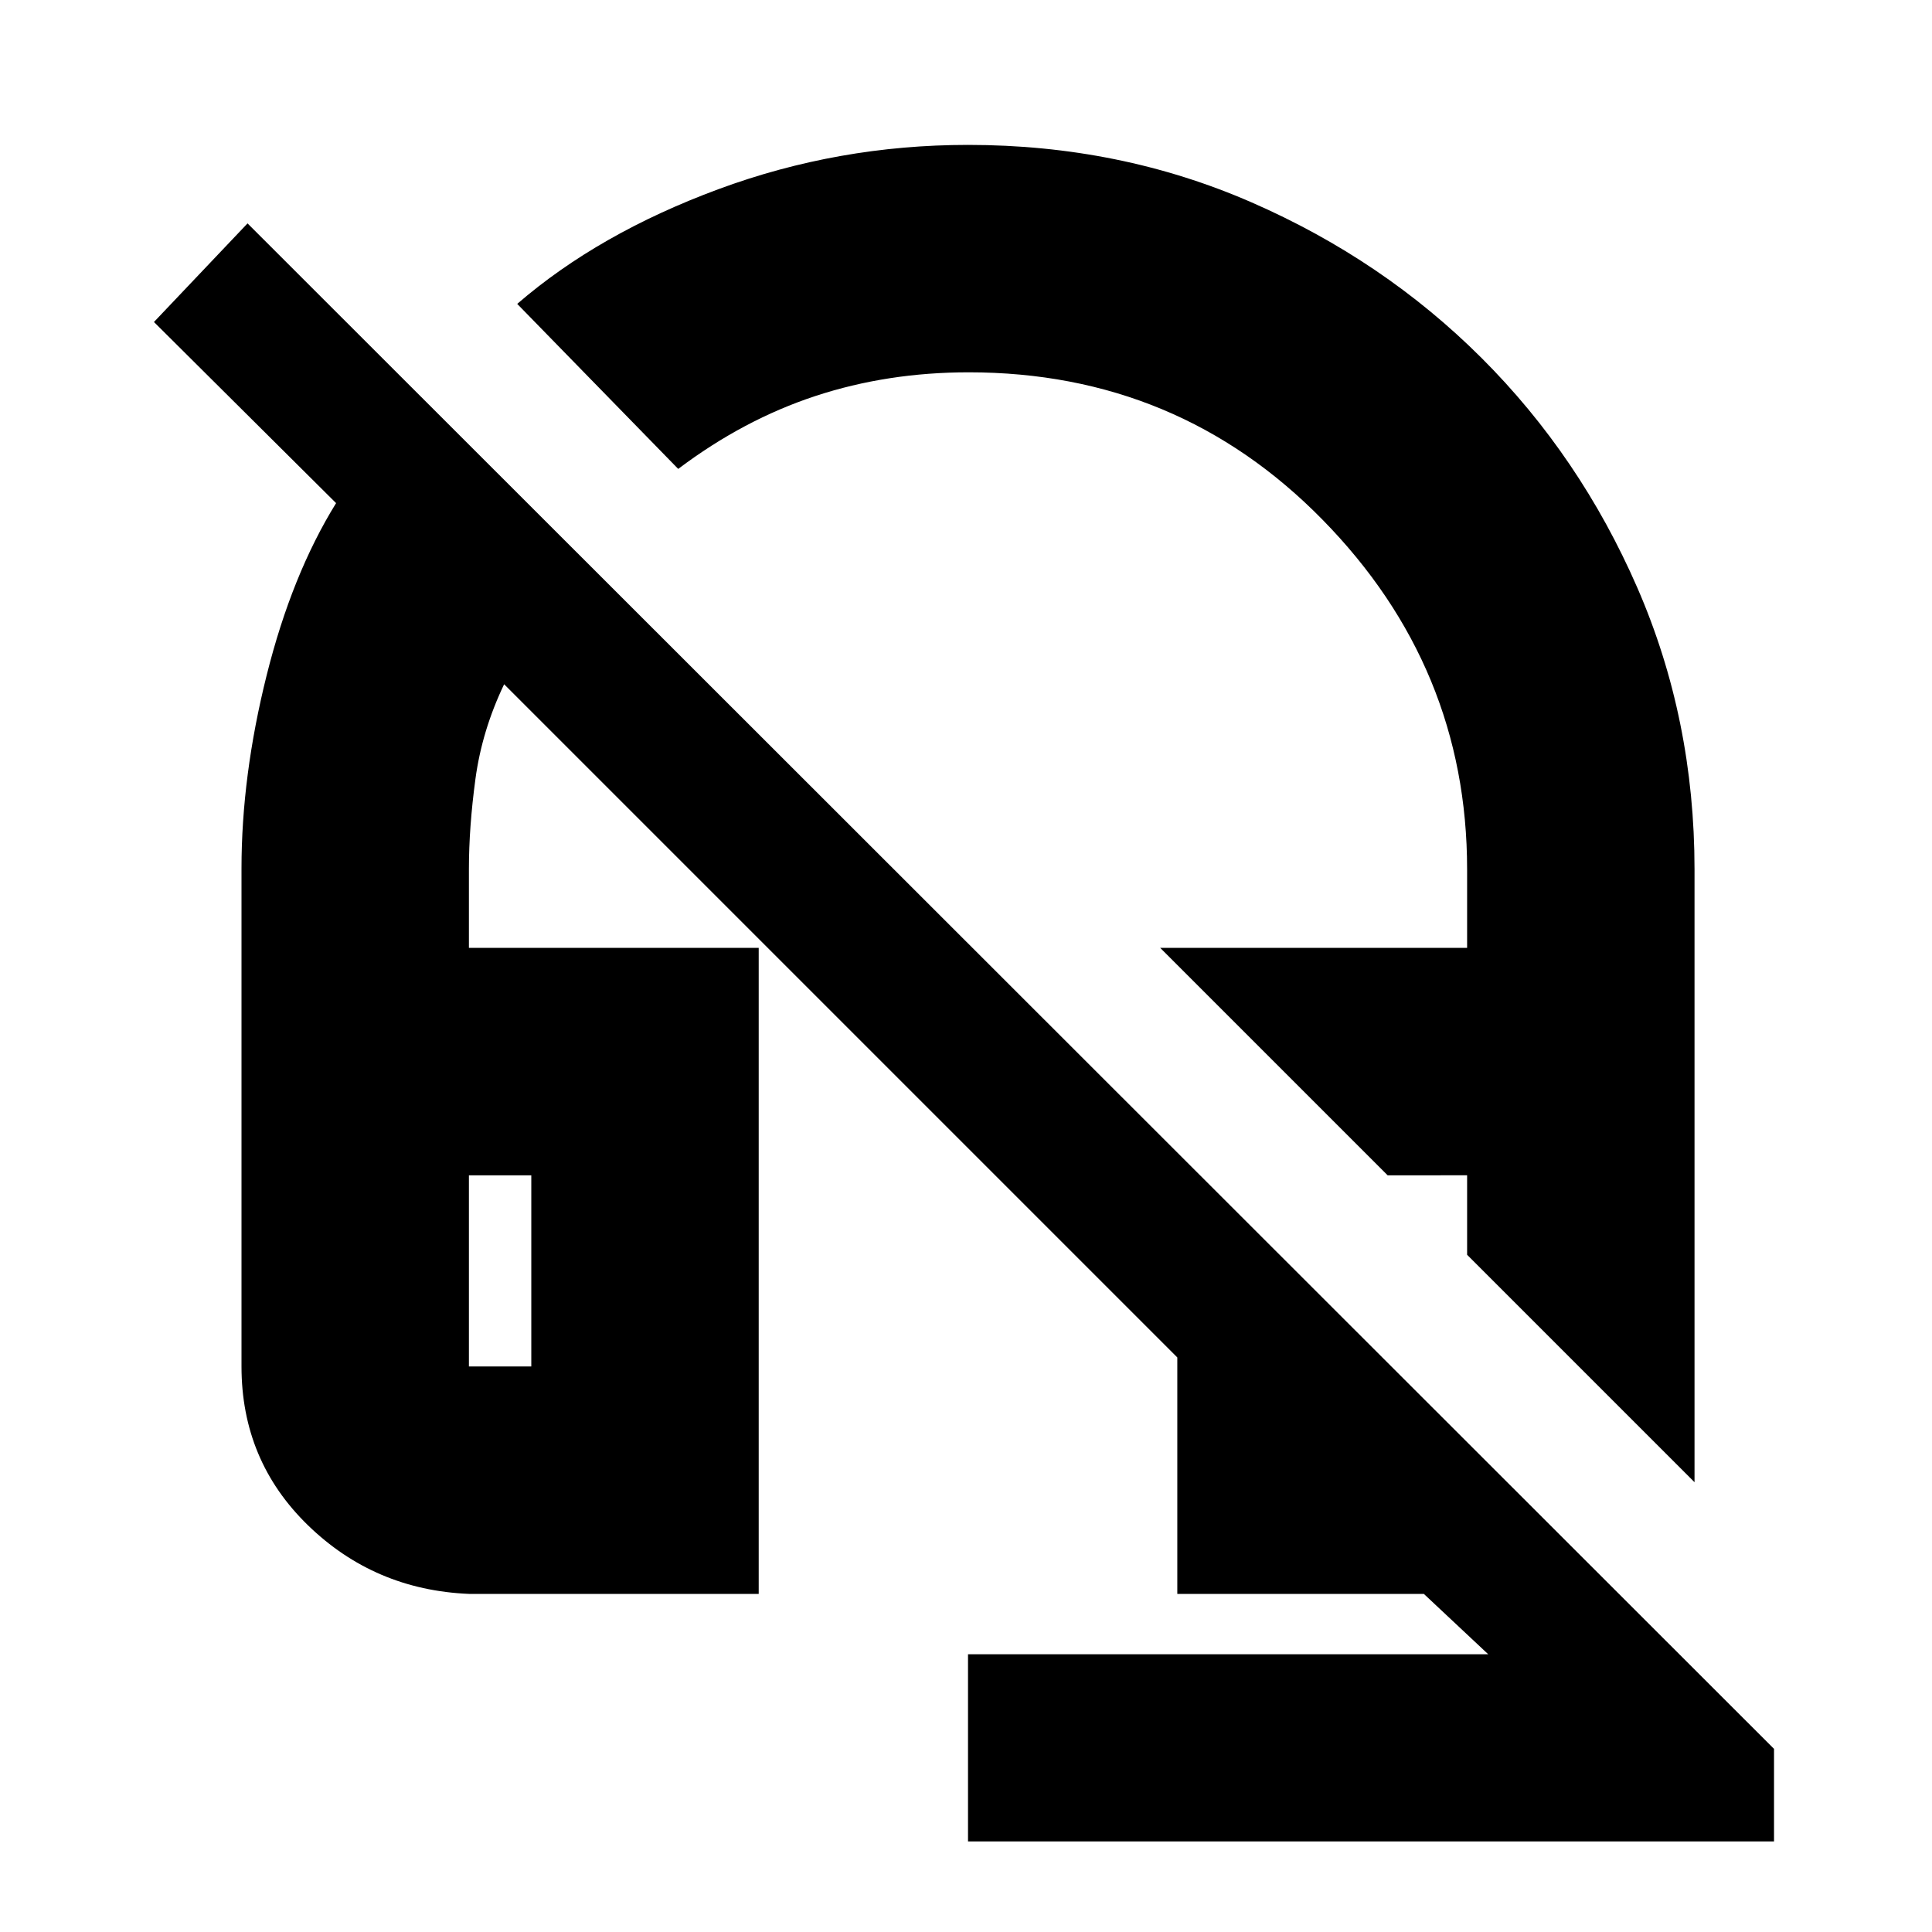 <svg xmlns="http://www.w3.org/2000/svg" height="20" viewBox="0 -960 960 960" width="20"><path d="m842-223.5-113-113V-376h-39.5l-113-113H729v-39q0-100.5-71.83-173.75T481.35-775q-40.35 0-76.1 11.75Q369.5-751.5 337-727l-80-82q40.5-35 100-57t124.02-22q75.47 0 140.9 28.57 65.44 28.56 114.33 77.38 48.88 48.82 77.32 114.07Q842-602.72 842-528v304.5ZM481-45v-93h258.5l-32-30H585v-117.5L250.5-620q-11 23-14.25 47.01-3.25 24-3.25 44.74V-489h144v321H233q-46.94-2-79.97-34.09Q120-234.19 120-281v-247.49q0-45.97 12.5-95.97T167-710l-90.5-90 46.5-49L881.5-91v46H481ZM233-281h31v-95h-31v95Zm0-95h31-31Zm456.5 0H729h-39.5Z"/></svg>